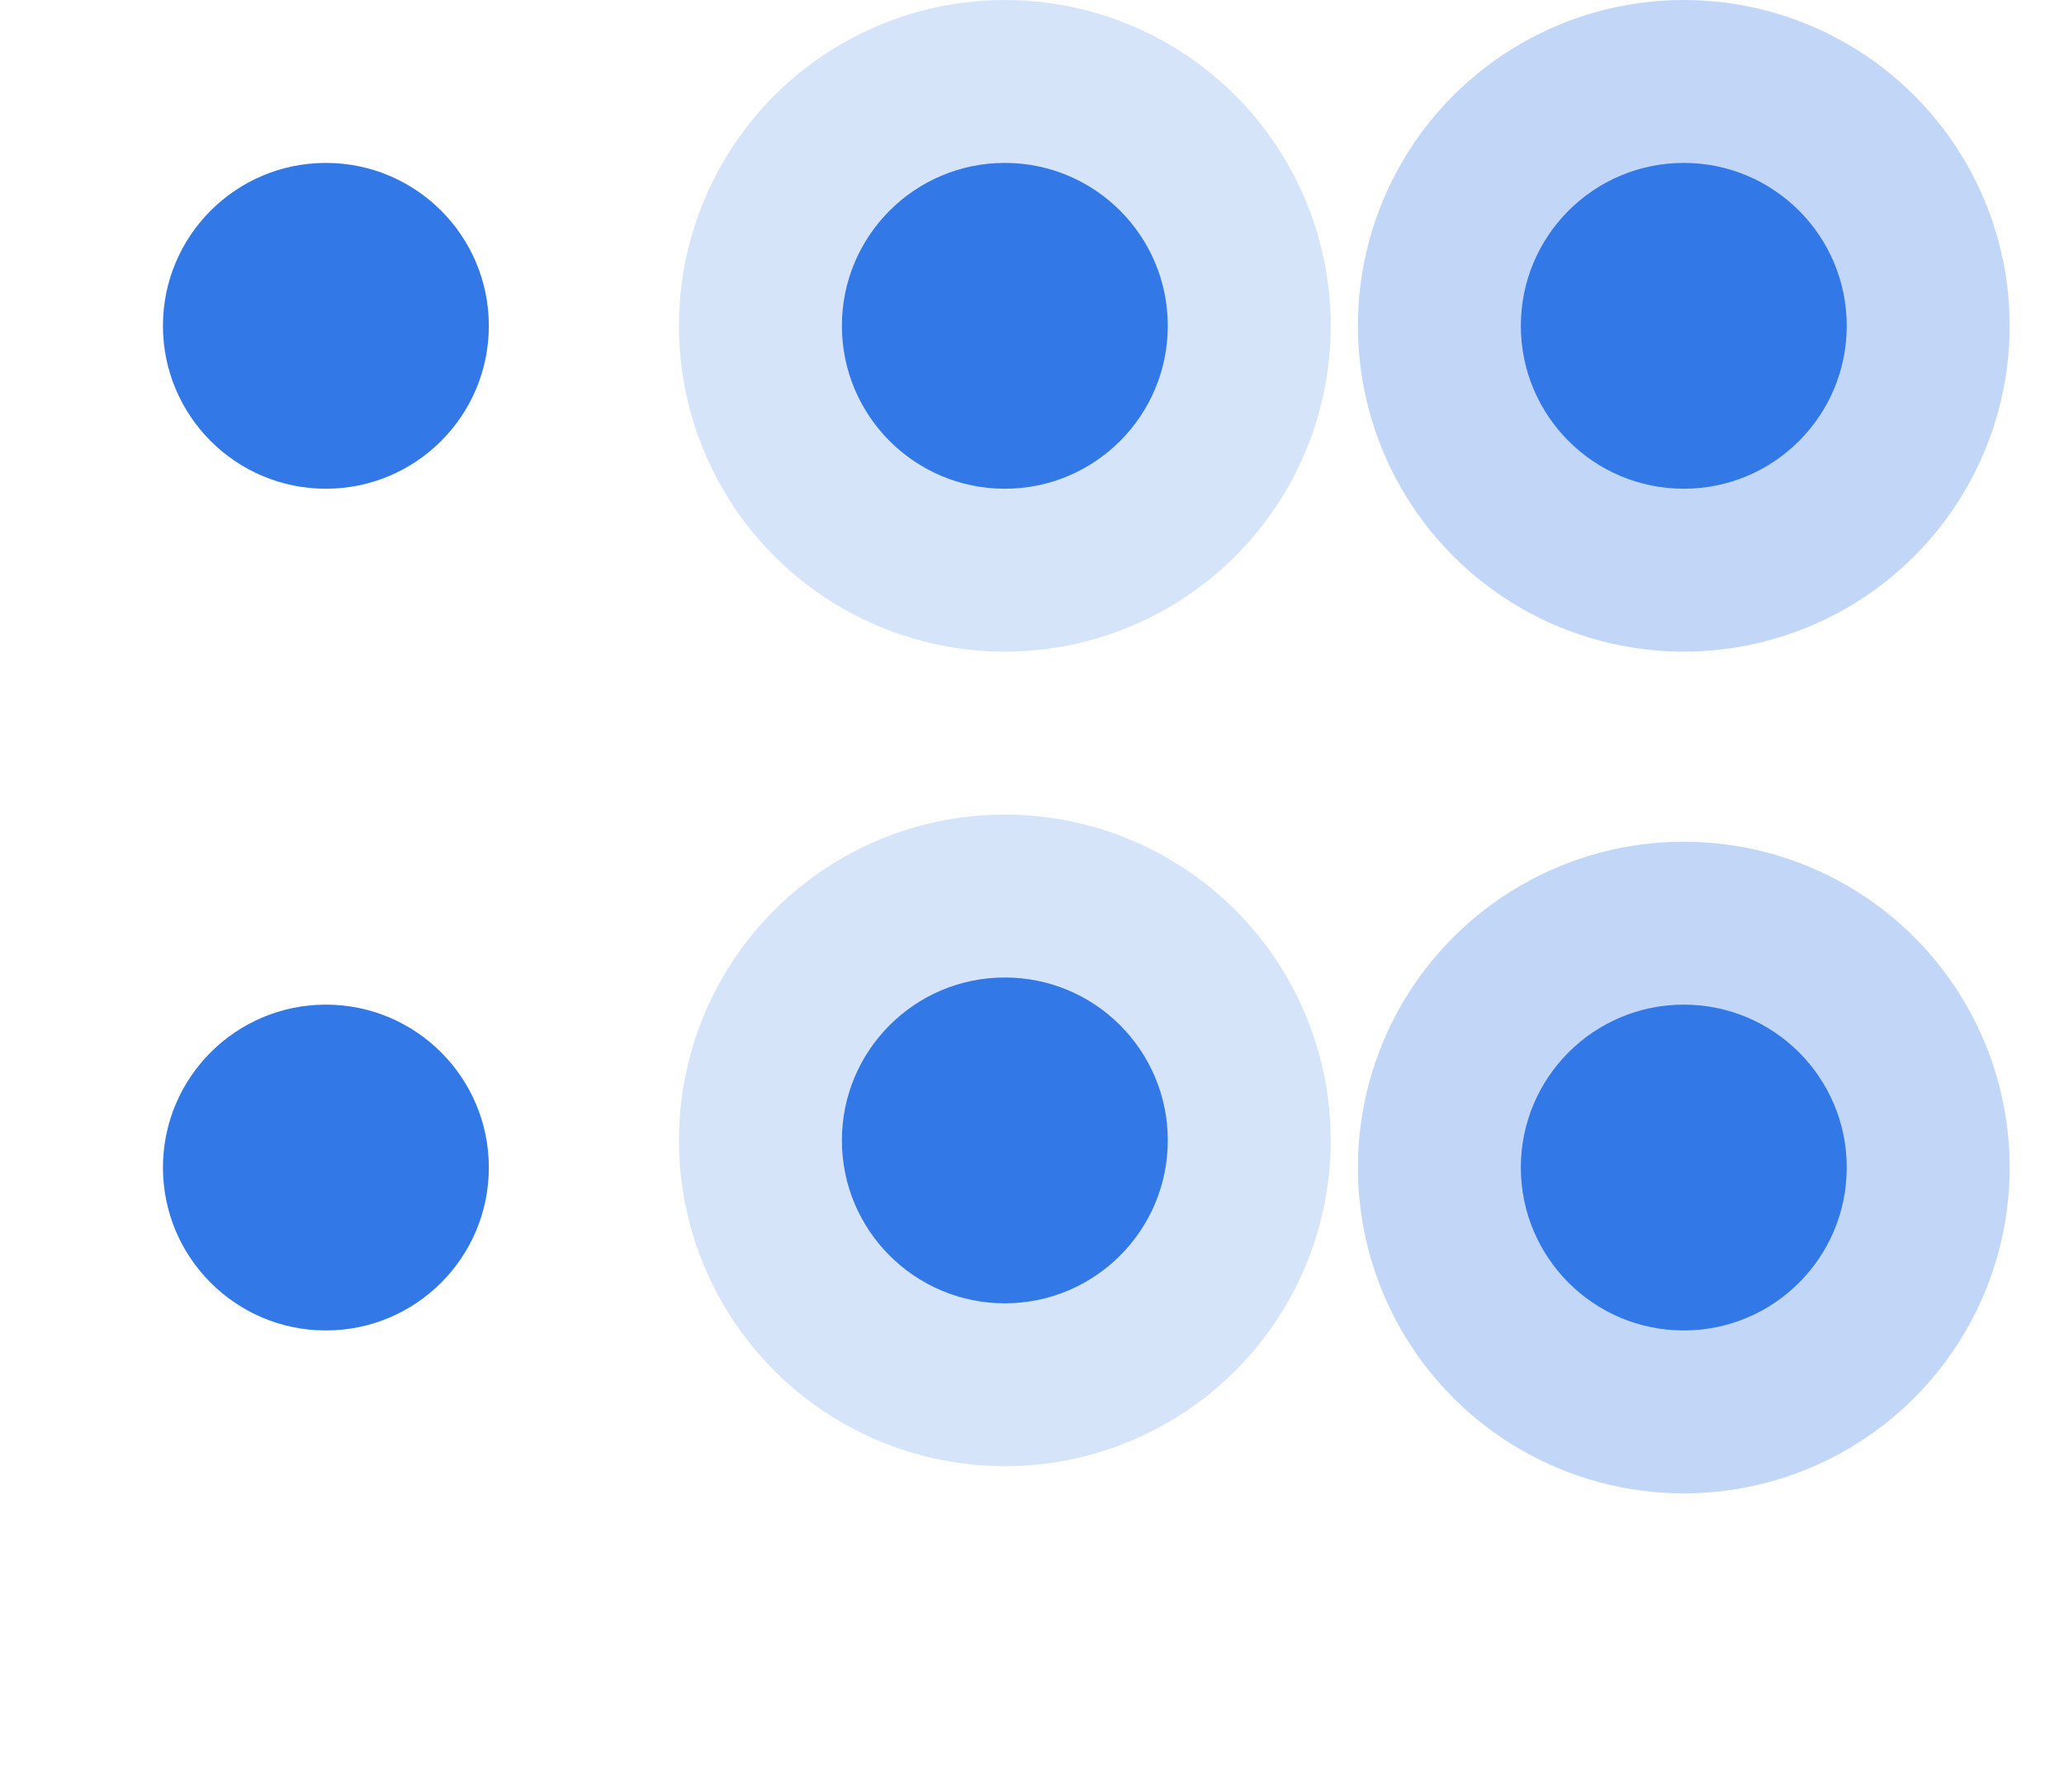 <?xml version="1.0" encoding="UTF-8" standalone="no"?>
<svg
   xmlns:dc="http://purl.org/dc/elements/1.1/"
   xmlns:cc="http://creativecommons.org/ns#"
   xmlns:rdf="http://www.w3.org/1999/02/22-rdf-syntax-ns#"
   xmlns:svg="http://www.w3.org/2000/svg"
   xmlns="http://www.w3.org/2000/svg"
   xmlns:sodipodi="http://sodipodi.sourceforge.net/DTD/sodipodi-0.dtd"
   xmlns:inkscape="http://www.inkscape.org/namespaces/inkscape"
   inkscape:version="1.0 (4035a4fb49, 2020-05-01)"
   sodipodi:docname="slider.svg"
   id="svg72"
   version="1.1"
   height="66"
   width="76">
  <defs
     id="defs76" />
  <sodipodi:namedview
     inkscape:document-rotation="0"
     inkscape:current-layer="svg72"
     inkscape:window-maximized="1"
     inkscape:window-y="32"
     inkscape:window-x="0"
     inkscape:cy="-19.277248"
     inkscape:cx="7.5293411"
     inkscape:zoom="44.90874"
     showgrid="true"
     id="namedview74"
     inkscape:window-height="1023"
     inkscape:window-width="1920"
     inkscape:pageshadow="2"
     inkscape:pageopacity="0"
     guidetolerance="10"
     gridtolerance="10"
     objecttolerance="10"
     borderopacity="1"
     bordercolor="#666666"
     pagecolor="#ffffff">
    <inkscape:grid
       id="grid885"
       type="xygrid" />
  </sodipodi:namedview>
  <g
     id="g40"
     stroke-width=".917">
    <g
       transform="matrix(.75 0 0 .75 -18.75 28)"
       id="horizontal-slider-handle">
      <rect
         id="rect2"
         opacity="0"
         height="32"
         width="32"
         y="4"
         x="25" />
      <circle
         id="circle4"
         fill="#3278e6"
         r="8"
         cy="20"
         cx="41" />
    </g>
    <g
       transform="matrix(.75 0 0 .75 6.25 27)"
       id="horizontal-slider-hover">
      <rect
         id="rect7"
         opacity="0"
         height="32"
         width="32"
         y="4"
         x="25" />
      <circle
         id="circle9"
         opacity=".2"
         fill="#3278e6"
         r="16"
         cy="20"
         cx="41" />
      <circle
         id="circle11"
         fill="#3278e6"
         r="8"
         cy="20"
         cx="41" />
    </g>
    <g
       transform="matrix(.75 0 0 .75 31.25 28)"
       id="horizontal-slider-focus">
      <rect
         id="rect14"
         opacity="0"
         height="32"
         width="32"
         y="4"
         x="25" />
      <circle
         id="circle16"
         opacity=".3"
         fill="#3278e6"
         r="16"
         cy="20"
         cx="41" />
      <circle
         id="circle18"
         fill="#3278e6"
         r="8"
         cy="20"
         cx="41" />
    </g>
    <g
       transform="matrix(.75 0 0 .75 -18.75 -3)"
       id="vertical-slider-handle">
      <rect
         id="rect21"
         opacity="0"
         height="32"
         width="32"
         y="4"
         x="25" />
      <circle
         id="circle23"
         fill="#3278e6"
         r="8"
         cy="20"
         cx="41" />
    </g>
    <g
       transform="matrix(.75 0 0 .75 6.25 -3)"
       id="vertical-slider-hover">
      <rect
         id="rect26"
         opacity="0"
         height="32"
         width="32"
         y="4"
         x="25" />
      <circle
         id="circle28"
         opacity=".2"
         fill="#3278e6"
         r="16"
         cy="20"
         cx="41" />
      <circle
         id="circle30"
         fill="#3278e6"
         r="8"
         cy="20"
         cx="41" />
    </g>
    <g
       transform="matrix(.75 0 0 .75 31.25 -3)"
       id="vertical-slider-focus">
      <rect
         id="rect33"
         opacity="0"
         height="32"
         width="32"
         y="4"
         x="25" />
      <circle
         id="circle35"
         opacity=".3"
         fill="#3278e6"
         r="16"
         cy="20"
         cx="41" />
      <circle
         id="circle37"
         fill="#3278e6"
         r="8"
         cy="20"
         cx="41" />
    </g>
  </g>
  <path
     id="groove-top"
     class="ColorScheme-Text"
     d="m 7,-20 v 1 h 1 v -1 z"
     inkscape:connector-curvature="0"
     style="opacity:0.7;stroke-width:1;fill:#000000;fill-opacity:1" />
  <path
     id="groove-topleft"
     class="ColorScheme-Text"
     d="m 6,-20.02 c -0.561,0 -1,0.448 -1,1.02 h 1 z"
     inkscape:connector-curvature="0"
     style="opacity:0.7;stroke-width:1;fill:#000000;fill-opacity:1" />
  <rect
     id="hint-tile-center"
     x="-1"
     y="-24"
     width="2"
     height="2"
     rx="0"
     ry="2"
     style="fill:#4e9a06" />
  <path
     id="groove-topright"
     class="ColorScheme-Text"
     d="m 10,-19 c 0,-0.516 -0.439,-0.921 -1,-0.921 V -19 Z"
     inkscape:connector-curvature="0"
     style="opacity:0.7;stroke-width:1;fill:#000000;fill-opacity:1" />
  <path
     id="groove-bottom"
     class="ColorScheme-Text"
     d="m 7,-15 v -1 h 1 v 1 z"
     inkscape:connector-curvature="0"
     style="opacity:0.7;stroke-width:1;fill:#000000;fill-opacity:1" />
  <path
     id="groove-bottomleft"
     class="ColorScheme-Text"
     d="m 6,-15 c -0.498,0 -0.888,-0.439 -0.888,-1 H 6 Z"
     inkscape:connector-curvature="0"
     style="opacity:0.7;stroke-width:1;fill:#000000;fill-opacity:1" />
  <path
     id="groove-bottomright"
     class="ColorScheme-Text"
     d="m 10,-16 c 0,0.561 -0.439,1 -1,1 v -1 z"
     inkscape:connector-curvature="0"
     style="opacity:0.7;stroke-width:1;fill:#000000;fill-opacity:1" />
  <path
     style="opacity:0.7;stroke-width:1;fill:#000000;fill-opacity:1"
     inkscape:connector-curvature="0"
     d="m 7,-18 v 1 h 1 v -1 z"
     class="ColorScheme-Text"
     id="groove-center" />
  <path
     style="opacity:0.7;stroke-width:1;fill:#000000;fill-opacity:1"
     inkscape:connector-curvature="0"
     d="m 5,-18 v 1 h 1 v -1 z"
     class="ColorScheme-Text"
     id="groove-left" />
  <path
     style="opacity:0.7;stroke-width:1;fill:#000000;fill-opacity:1"
     inkscape:connector-curvature="0"
     d="m 9,-18 v 1 h 1 v -1 z"
     class="ColorScheme-Text"
     id="groove-right" />
  <path
     id="groove-highlight-top"
     class="ColorScheme-ButtonHover"
     d="m 25,-20 v 1 h 1 v -1 z"
     inkscape:connector-curvature="0"
     style="fill:#3278e6;stroke-width:1" />
  <path
     id="groove-highlight-topleft"
     class="ColorScheme-ButtonHover"
     d="m 24,-20 c -0.561,0 -1,0.439 -1,1 h 1 z"
     inkscape:connector-curvature="0"
     style="fill:#3278e6;stroke-width:1" />
  <path
     id="groove-highlight-topright"
     class="ColorScheme-ButtonHover"
     d="m 28,-19 c 0,-0.561 -0.439,-1 -1,-1 v 1 z"
     inkscape:connector-curvature="0"
     style="fill:#3278e6;stroke-width:1" />
  <path
     id="groove-highlight-bottom"
     class="ColorScheme-ButtonHover"
     d="m 25,-15 v -1 h 1 v 1 z"
     inkscape:connector-curvature="0"
     style="fill:#3278e6;stroke-width:1" />
  <path
     id="groove-highlight-bottomleft"
     class="ColorScheme-ButtonHover"
     d="m 24,-15 c -0.57,0 -1.016,-0.439 -1.016,-1 H 24 Z"
     inkscape:connector-curvature="0"
     style="fill:#3278e6;stroke-width:1" />
  <path
     id="groove-highlight-bottomright"
     class="ColorScheme-ButtonHover"
     d="m 28.04,-16 c 0,0.561 -0.457,1 -1.04,1 v -1 z"
     inkscape:connector-curvature="0"
     style="fill:#3278e6;stroke-width:1" />
  <path
     inkscape:connector-curvature="0"
     d="m 25,-18 v 1 h 1 v -1 z"
     class="ColorScheme-ButtonHover"
     id="groove-highlight-center"
     style="fill:#3278e6;stroke-width:1" />
  <path
     inkscape:connector-curvature="0"
     d="m 23,-18 v 1 h 1 v -1 z"
     class="ColorScheme-ButtonHover"
     id="groove-highlight-left"
     style="fill:#3278e6;stroke-width:1" />
  <path
     inkscape:connector-curvature="0"
     d="m 27,-18 v 1 h 1 v -1 z"
     class="ColorScheme-ButtonHover"
     id="groove-highlight-right"
     style="fill:#3278e6;stroke-width:1" />
  <circle
     fill="#ff2a2a"
     r="12"
     cy="-15.313"
     cx="50.955"
     id="hint-handle-size" />
</svg>
